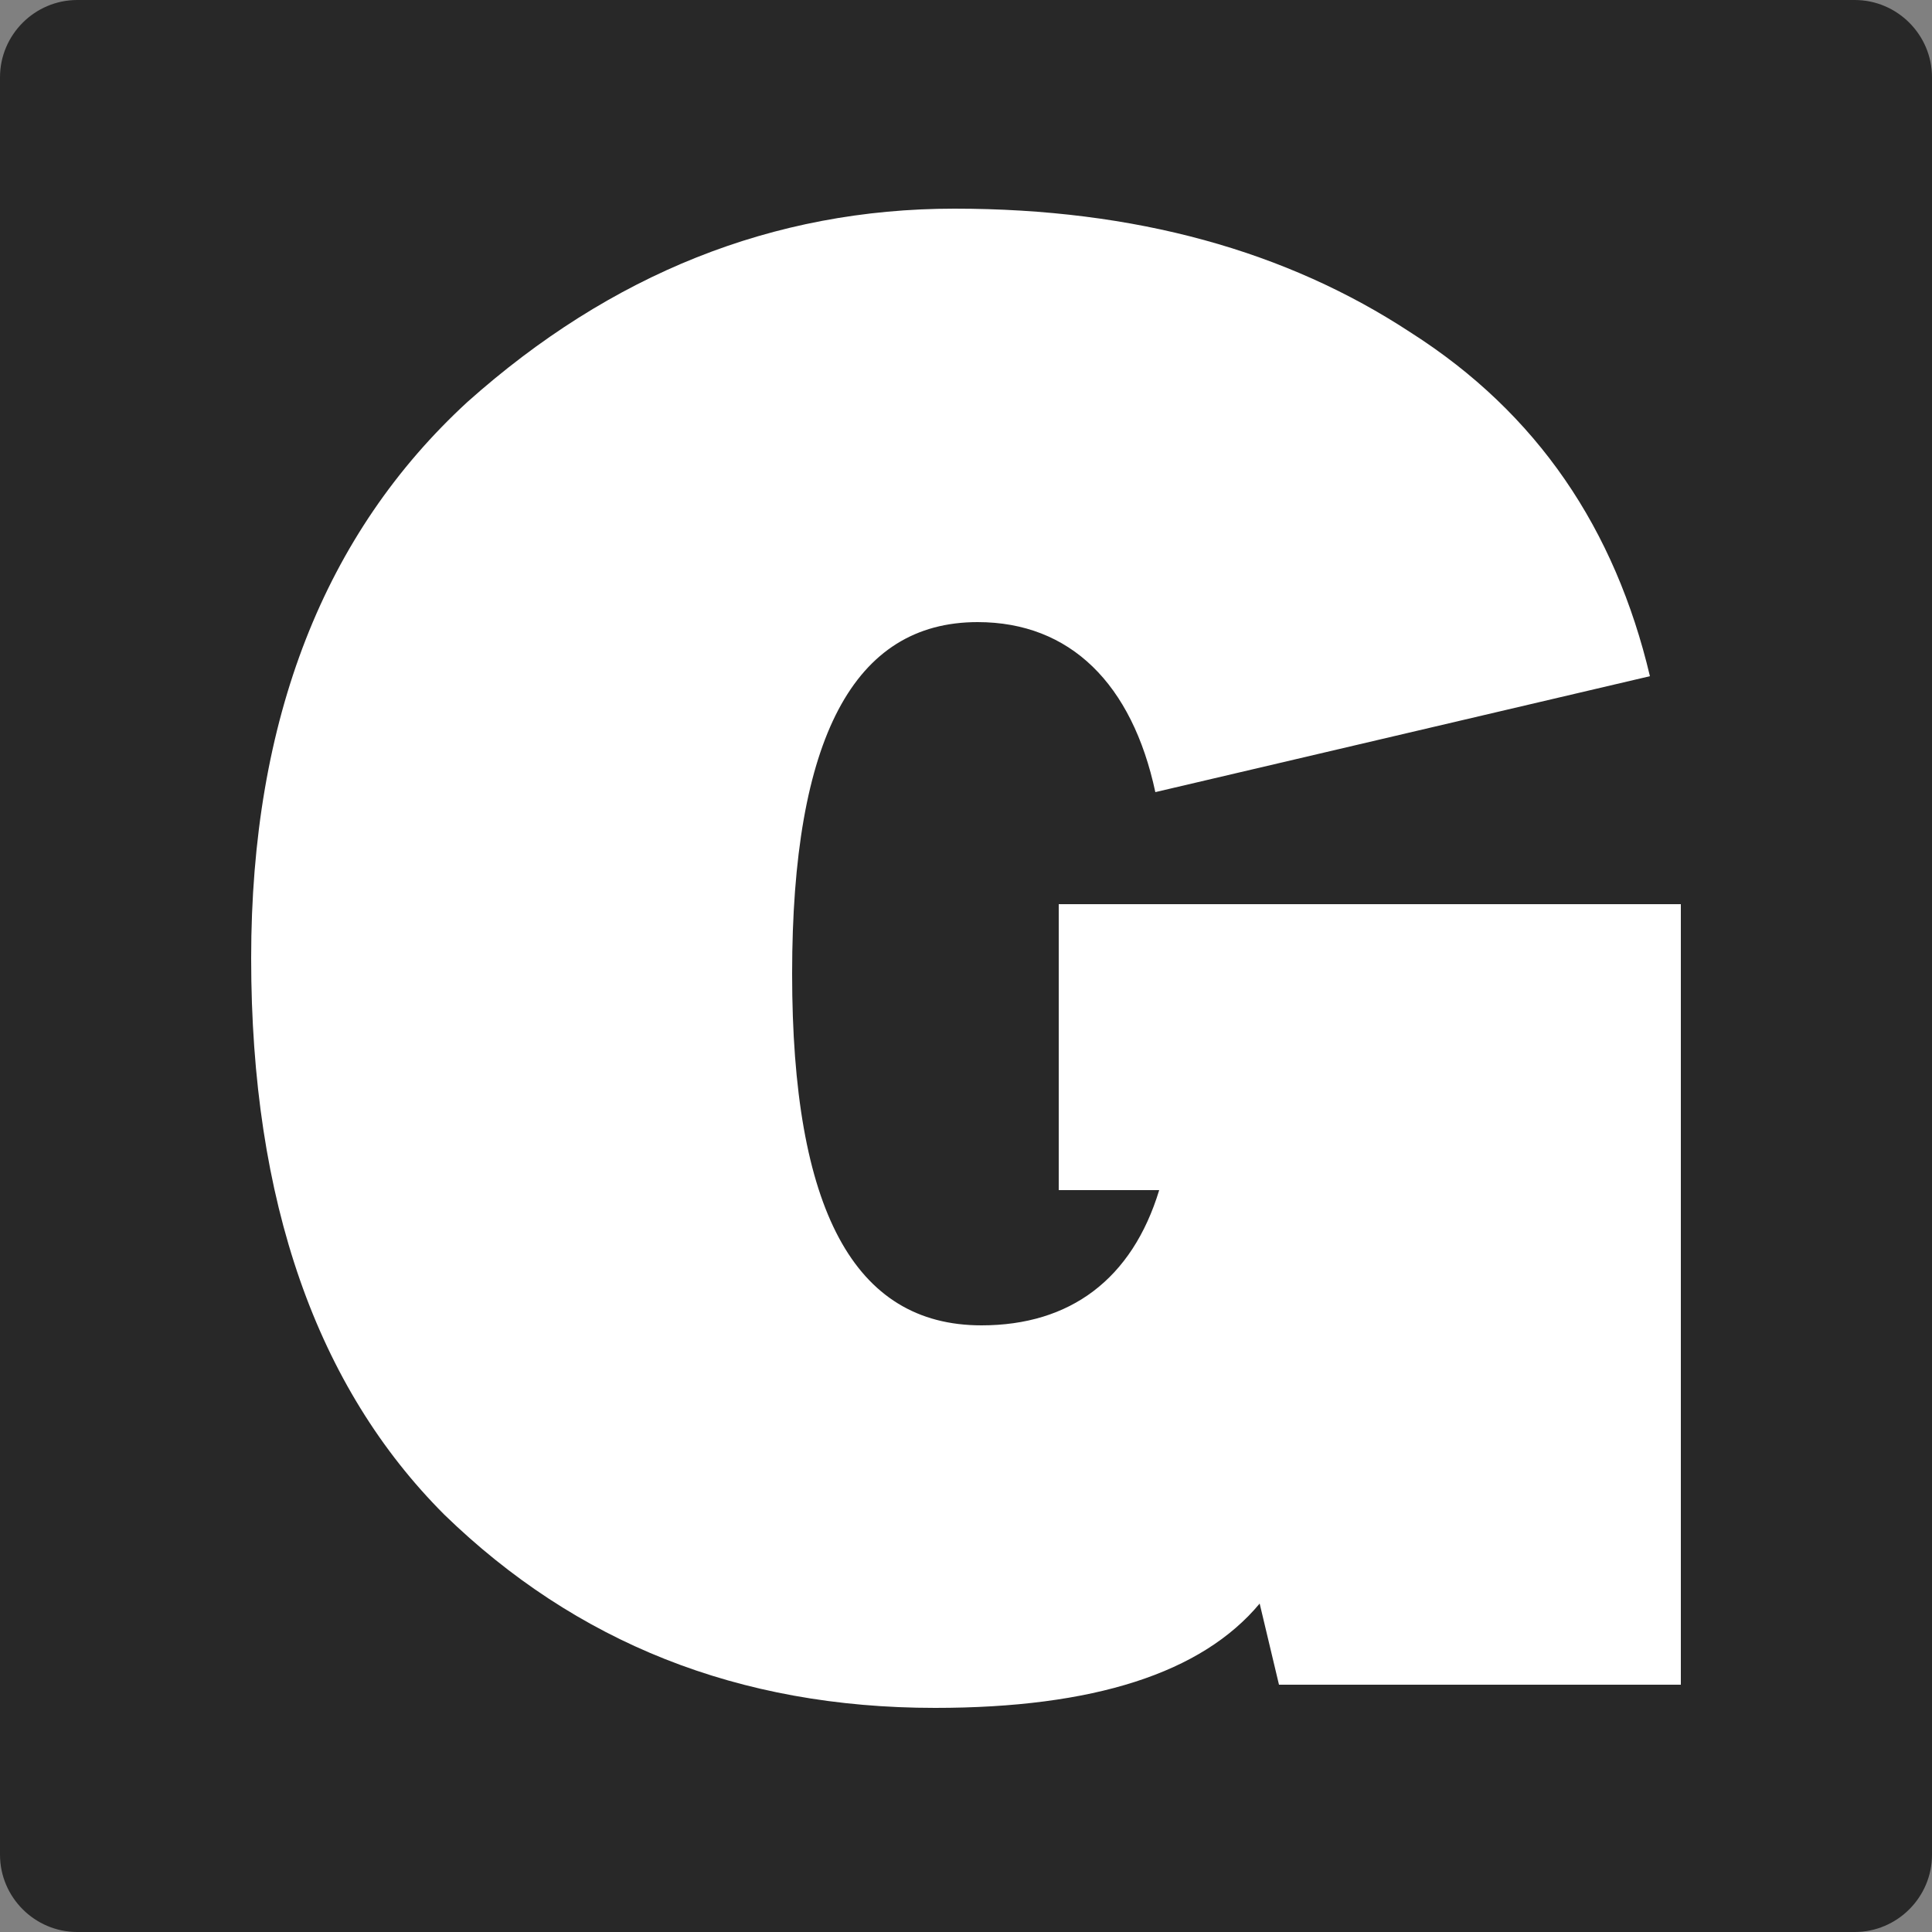 <?xml version="1.0" encoding="utf-8"?>
<!-- Generator: Adobe Illustrator 20.0.0, SVG Export Plug-In . SVG Version: 6.00 Build 0)  -->
<svg version="1.1" id="Layer_1" xmlns="http://www.w3.org/2000/svg" xmlns:xlink="http://www.w3.org/1999/xlink" x="0px" y="0px"
	 viewBox="0 0 50 50" style="enable-background:new 0 0 50 50;" xml:space="preserve">
<rect x="0" y="0" width="50" height="50" fill="#808080" stroke="none"/>
<style type="text/css">
	.st0{fill:#282828;}
	.st1{fill:#FFFFFF;}
</style>
<path class="st0" d="M2,0h46c1.1,0,2,0.9,2,2v46c0,1.1-0.9,2-2,2H2c-1.1,0-2-0.9-2-2V2C0,0.9,0.9,0,2,0z"/>
<g>
	<path class="st1" d="M25.3,16.1c-3.2,0-4.8,3-4.8,9.1c0,6.1,1.6,9.1,4.9,9.1c2.3,0,3.9-1.2,4.6-3.5h-2.6v-7.4h16.1v20.2H33.1
		l-0.5-2.1c-1.5,1.8-4.3,2.7-8.4,2.7c-5.1,0-9.3-1.7-12.7-5c-3.3-3.3-5-8.1-5-14.4c0-6.2,1.9-11,5.6-14.4c3.7-3.3,7.9-5,12.6-5
		s8.6,1.1,11.8,3.2c3.3,2.1,5.3,5.1,6.2,8.9l-12.8,3C29.3,17.7,27.7,16.1,25.3,16.1L25.3,16.1z"/>
</g>
</svg>
